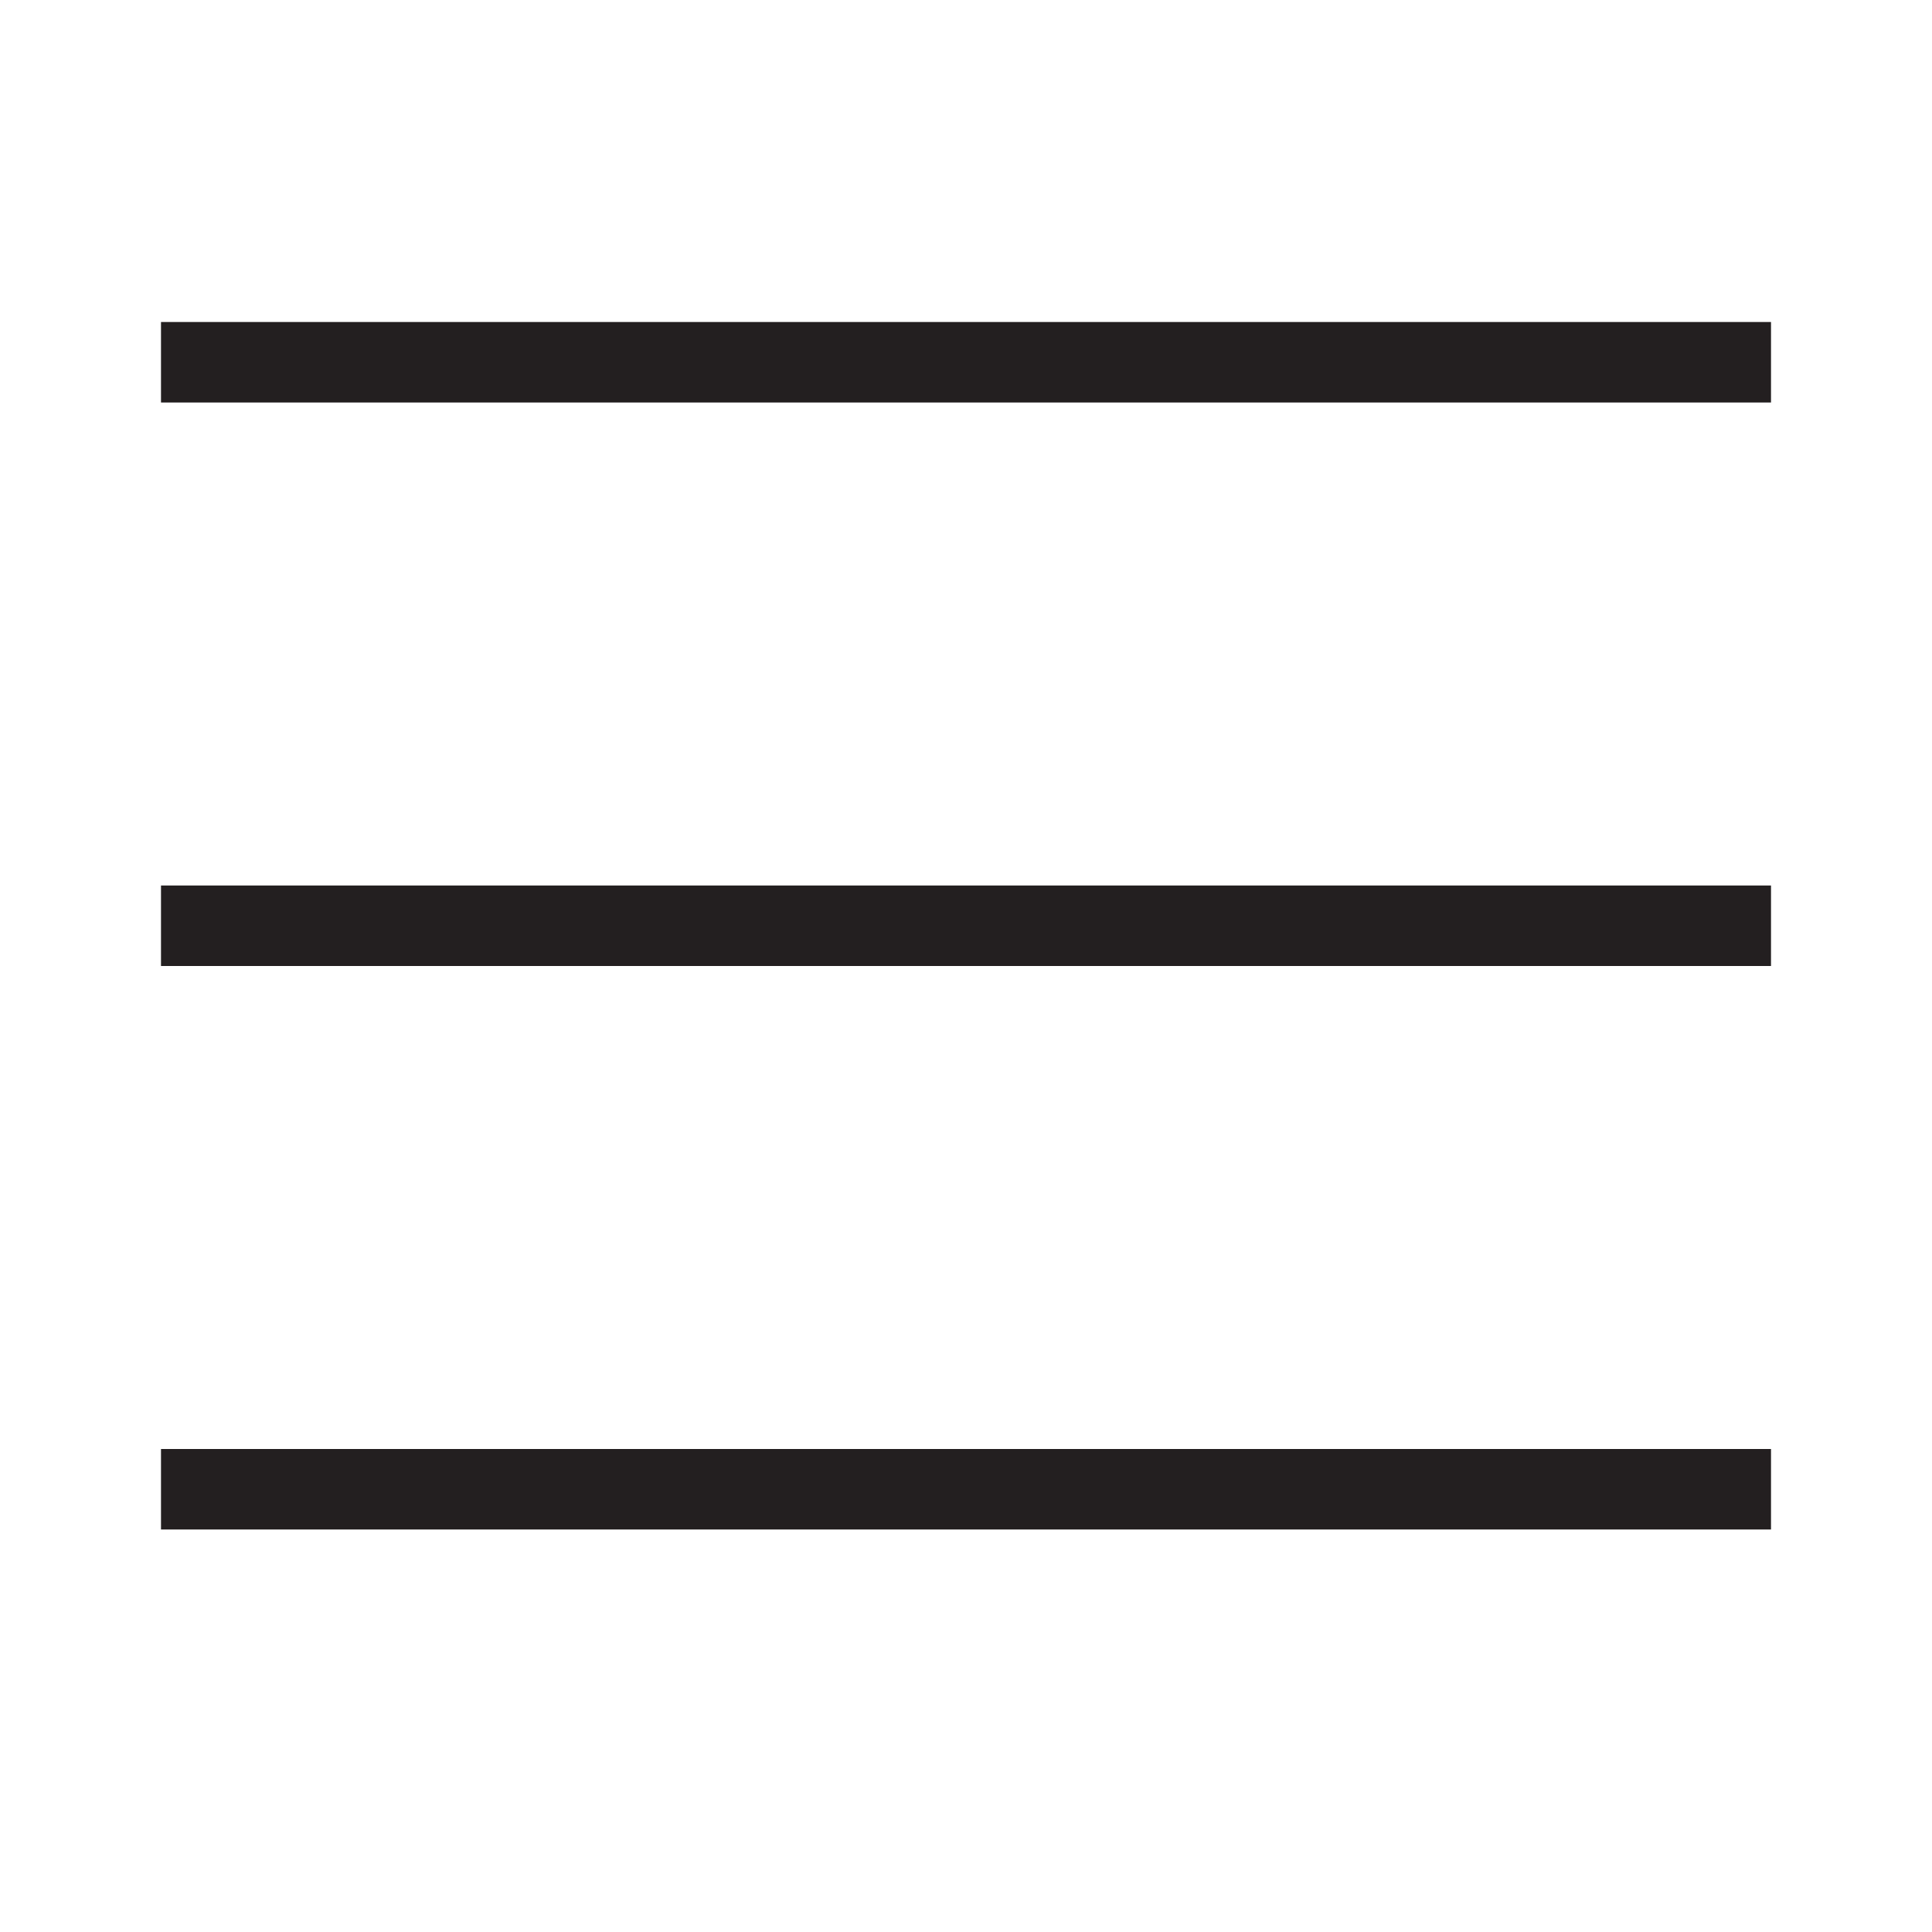 <?xml version="1.0" encoding="UTF-8"?>
<svg width="24px" height="24px" viewBox="0 0 24 24" version="1.1" xmlns="http://www.w3.org/2000/svg" xmlns:xlink="http://www.w3.org/1999/xlink">
    <!-- Generator: Sketch 55.2 (78181) - https://sketchapp.com -->
    <title>Icons/Hamburger/24</title>
    <desc>Created with Sketch.</desc>
    <g id="Icons/Hamburger/24" stroke="none" stroke-width="1" fill="none" fill-rule="evenodd">
        <g transform="translate(2, 4)" fill="#231F20" fill-rule="nonzero" id="Stroke">
            <polygon points="0 8 20 8 20 7 0 7"></polygon>
            <polygon points="0 15 20 15 20 14 0 14"></polygon>
            <polygon points="0 1 20 1 20 0 0 0"></polygon>
        </g>
    </g>
</svg>